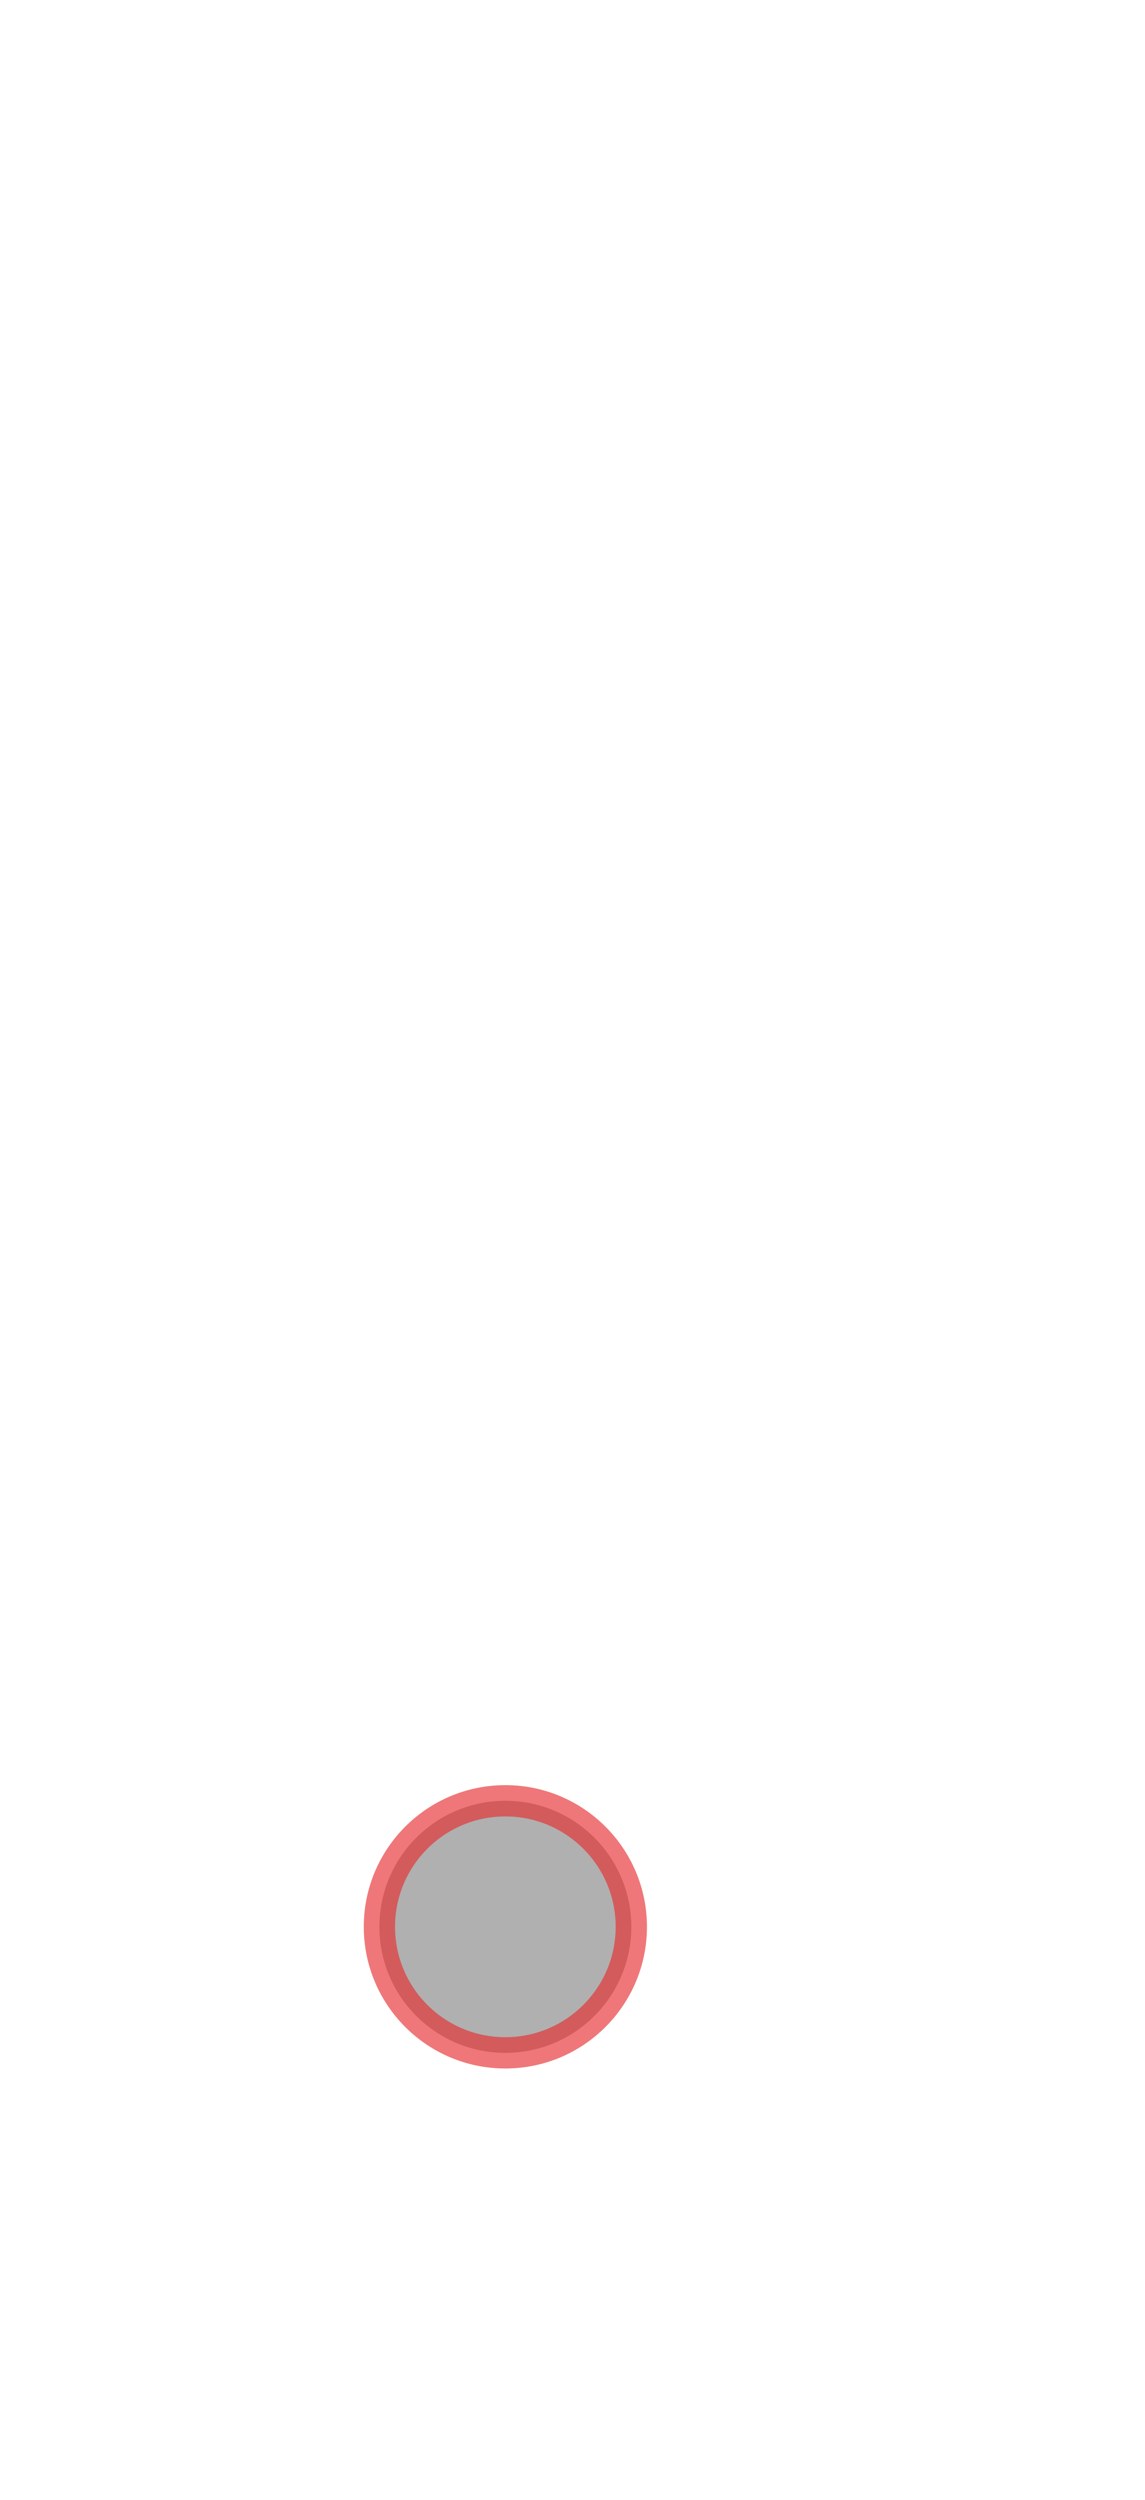 <svg width="11" height="24" viewBox="0 0 11 24" fill="none" xmlns="http://www.w3.org/2000/svg">
<path opacity="0.4" d="M4.855 19.709C5.523 19.709 6.065 19.167 6.065 18.499C6.065 17.831 5.523 17.289 4.855 17.289C4.186 17.289 3.645 17.831 3.645 18.499C3.645 19.167 4.186 19.709 4.855 19.709Z" fill="#3A3A3A" stroke="#E62C2F" stroke-width="0.3" stroke-linecap="round" stroke-linejoin="round"/>
<path opacity="0.4" d="M4.855 19.709C5.523 19.709 6.065 19.167 6.065 18.499C6.065 17.831 5.523 17.289 4.855 17.289C4.186 17.289 3.645 17.831 3.645 18.499C3.645 19.167 4.186 19.709 4.855 19.709Z" stroke="#E62C2F" stroke-width="0.3" stroke-linecap="round" stroke-linejoin="round"/>
</svg>
